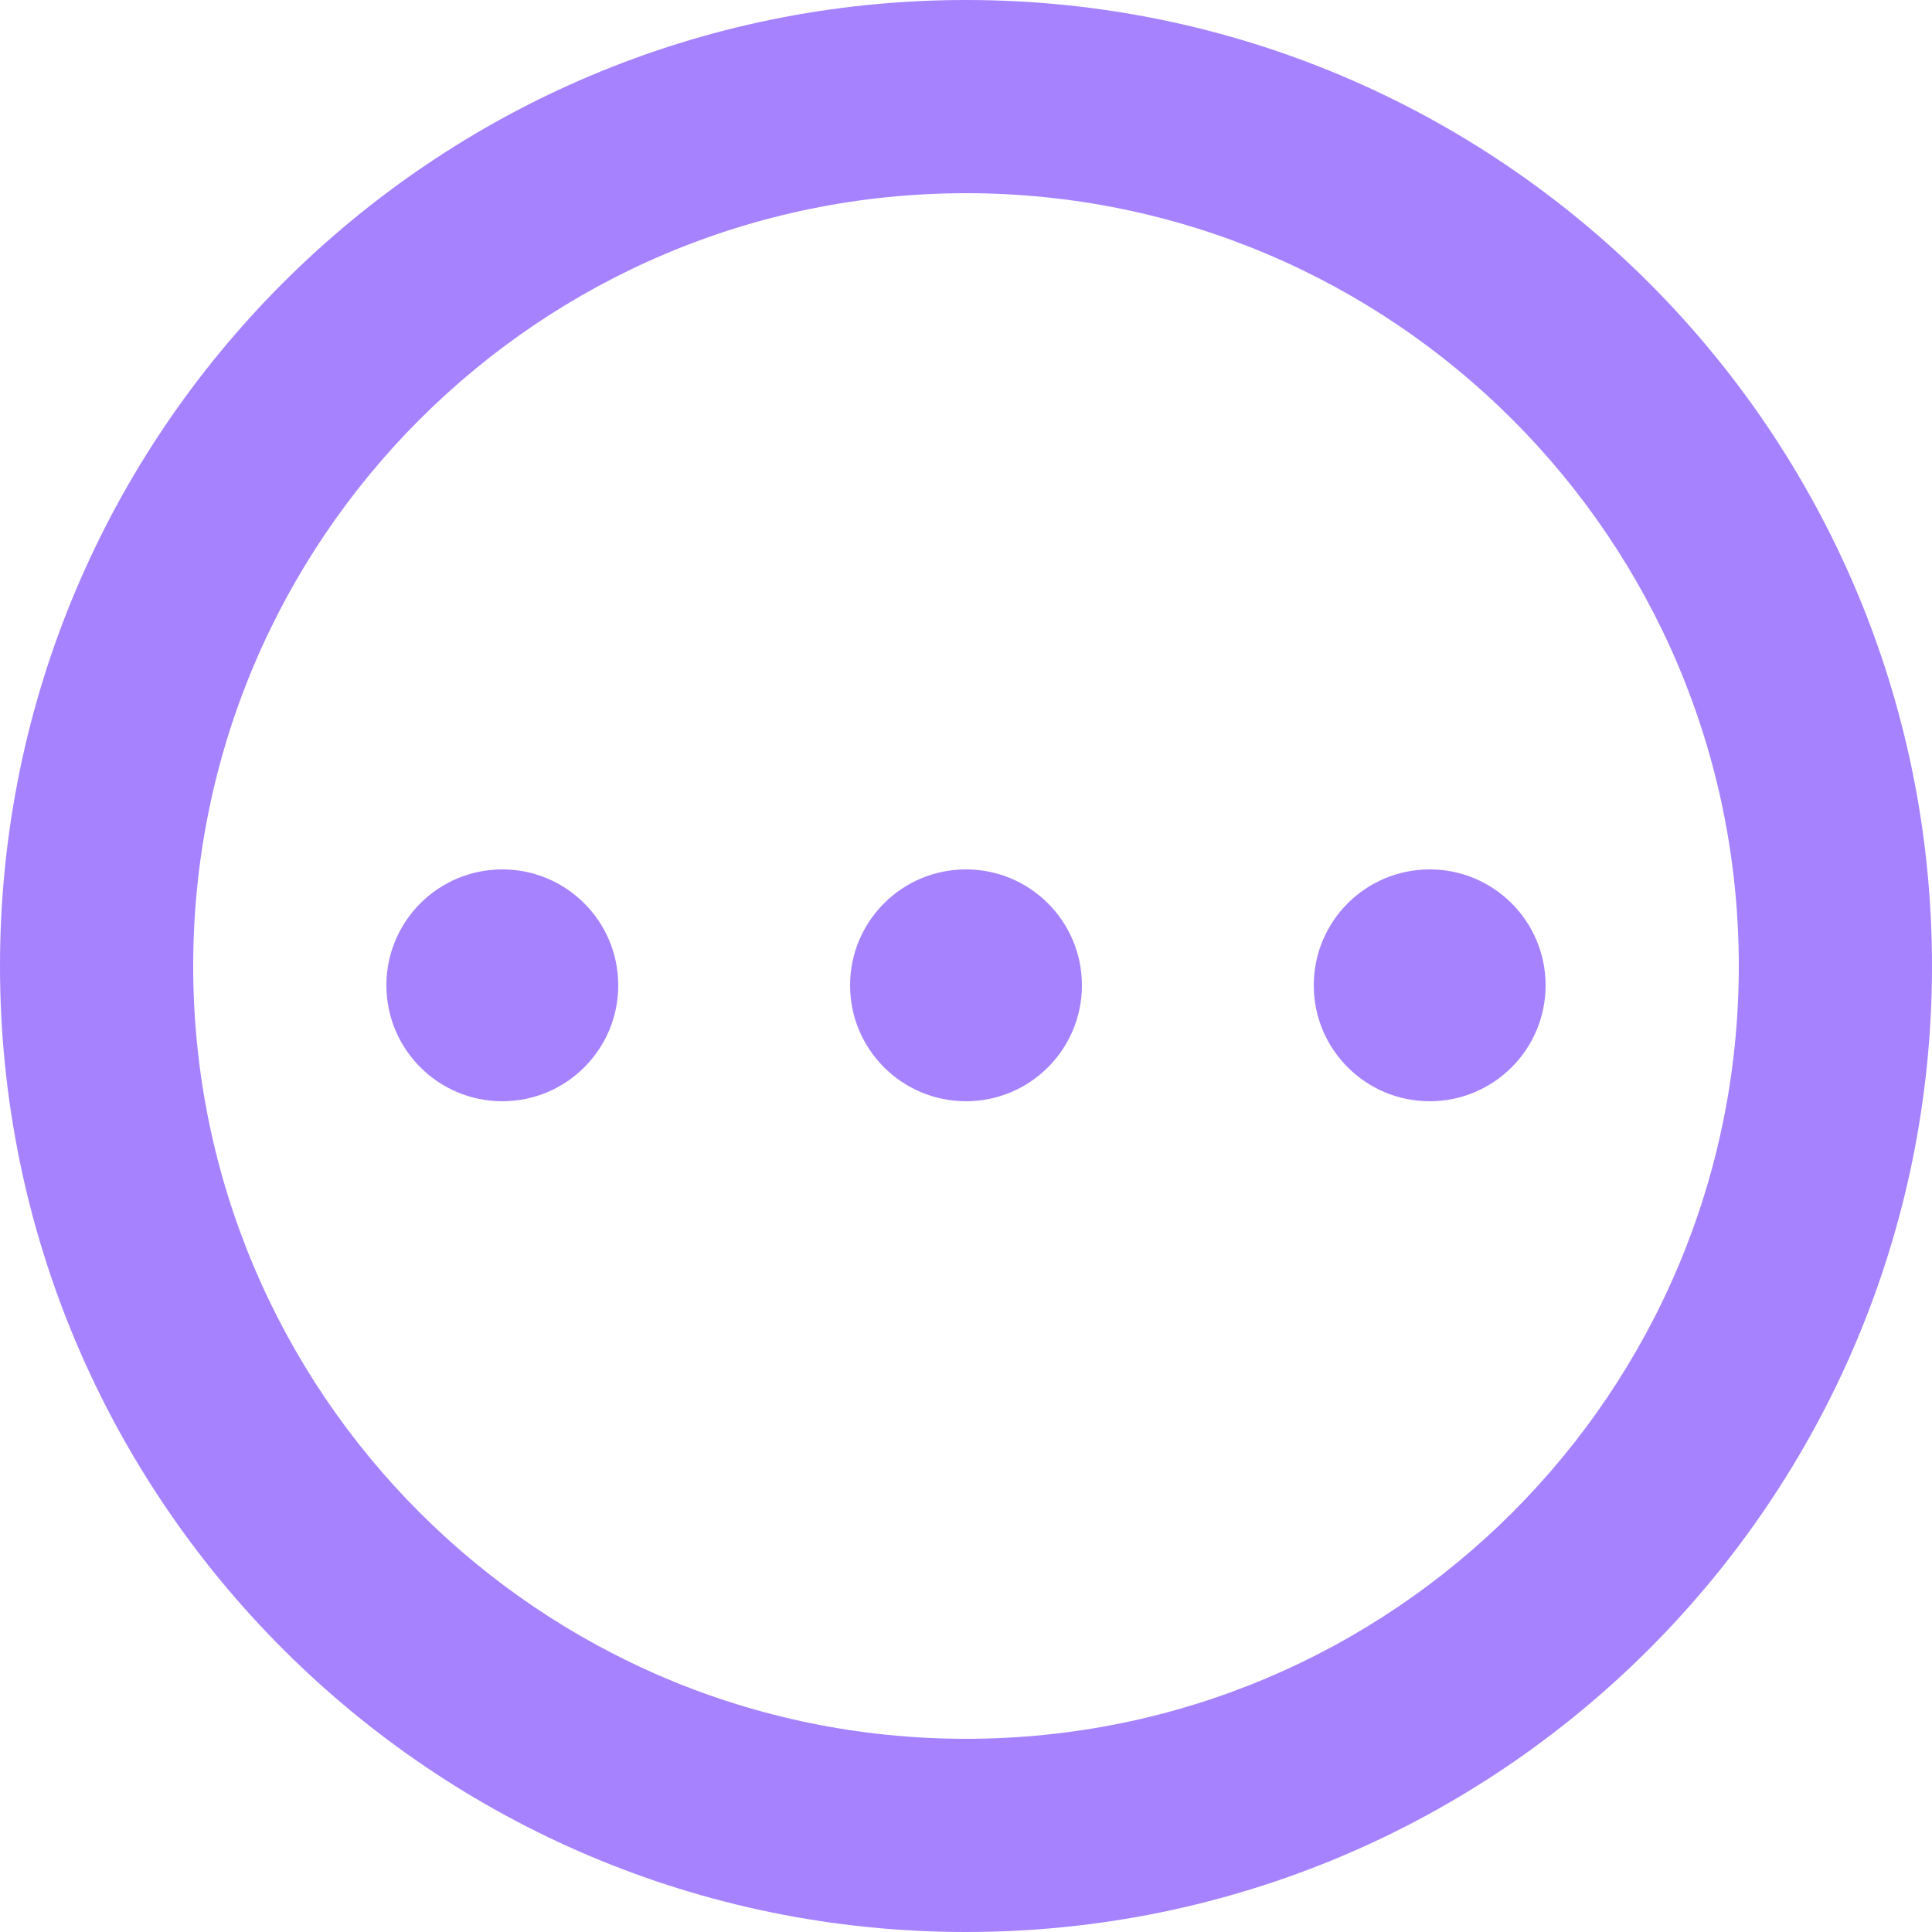 <svg viewBox="0 0 20 20" fill="#A682FF" xmlns="http://www.w3.org/2000/svg">
    <path fill-rule="evenodd" clip-rule="evenodd"
          d="M10 0C4.477 0 0 4.477 0 10c0 5.523 4.477 10 10 10 5.523 0 10-4.477 10-10 0-5.523-4.477-10-10-10ZM2 10c0-4.418 3.582-8 8-8s8 3.582 8 8-3.582 8-8 8-8-3.582-8-8Z"/>
    <path d="M13.6 10.2c0 .663.537 1.2 1.2 1.2s1.2-.537 1.2-1.2S15.463 9 14.8 9s-1.2.537-1.2 1.2ZM8.8 10.2c0 .663.537 1.2 1.2 1.2.663 0 1.2-.537 1.2-1.2S10.663 9 10 9c-.663 0-1.2.537-1.2 1.2ZM4 10.2c0 .663.537 1.2 1.2 1.2.663 0 1.2-.537 1.2-1.2S5.863 9 5.2 9C4.537 9 4 9.537 4 10.2Z"/>
</svg>
